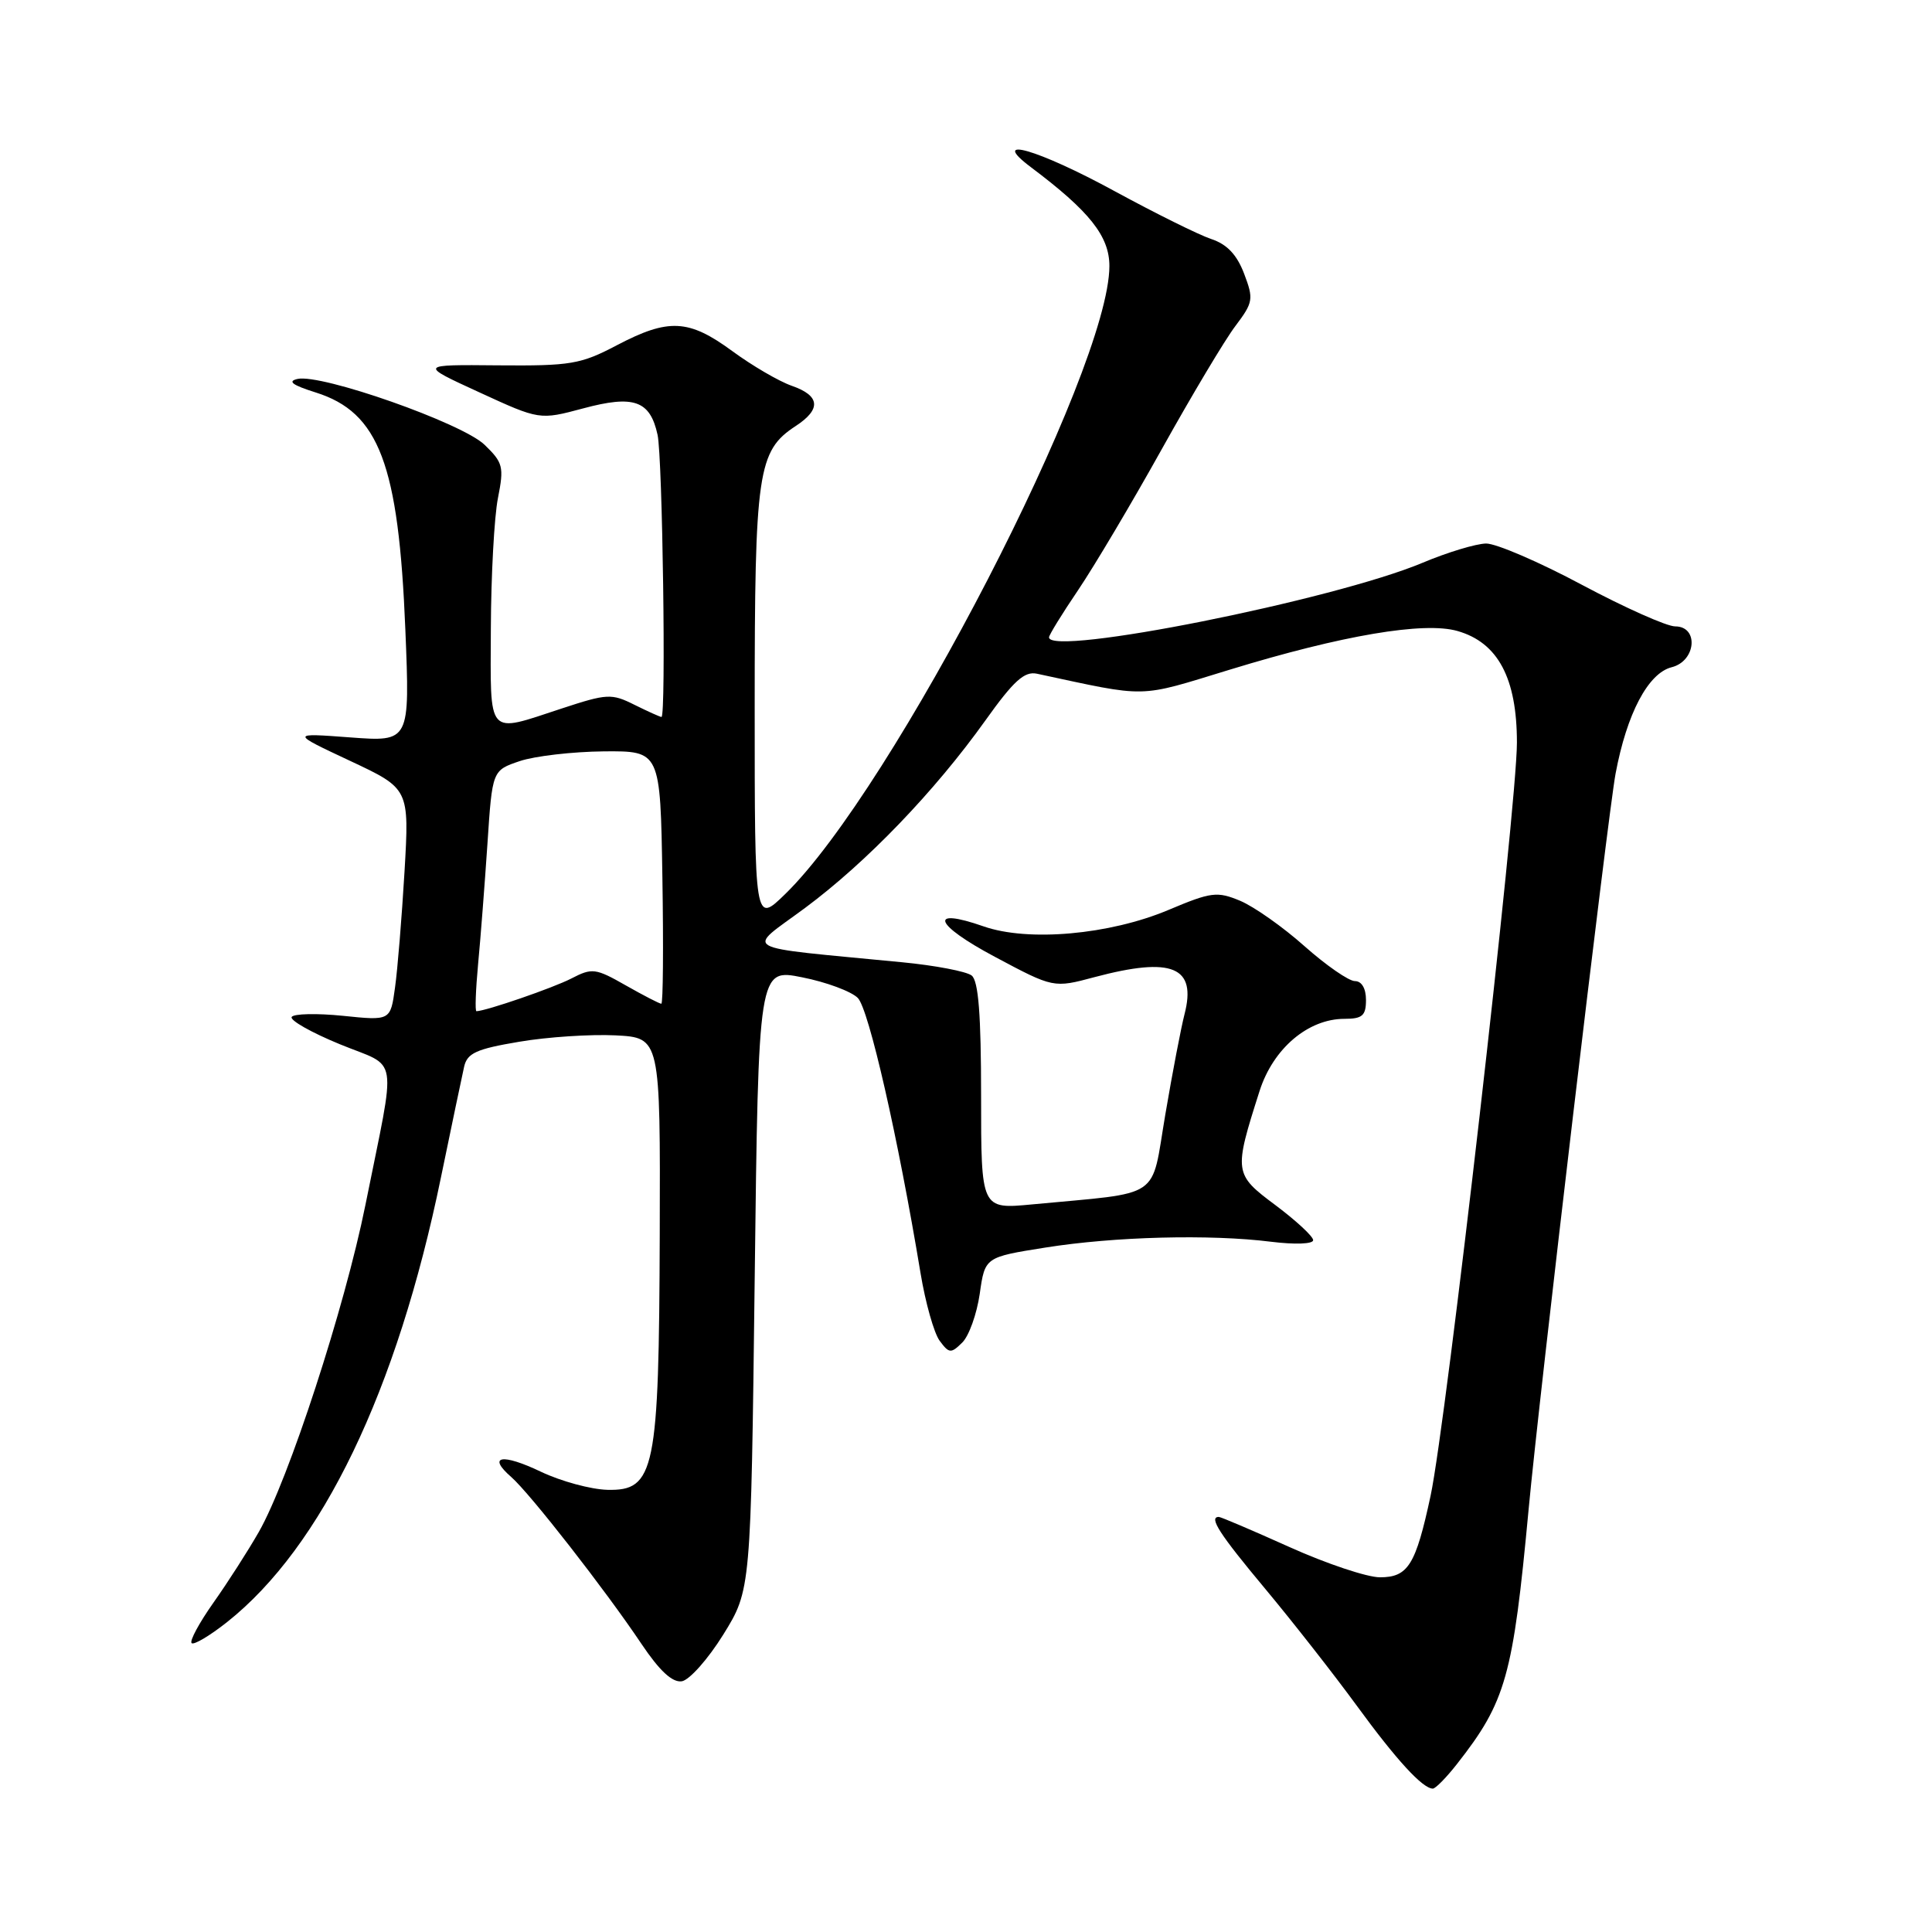 <?xml version="1.0" encoding="UTF-8" standalone="no"?>
<!DOCTYPE svg PUBLIC "-//W3C//DTD SVG 1.1//EN" "http://www.w3.org/Graphics/SVG/1.1/DTD/svg11.dtd" >
<svg xmlns="http://www.w3.org/2000/svg" xmlns:xlink="http://www.w3.org/1999/xlink" version="1.1" viewBox="0 0 256 256">
 <g >
 <path fill="currentColor"
d=" M 193.05 233.75 C 199.55 225.47 200.48 222.14 202.55 200.00 C 203.94 185.01 213.05 108.02 214.07 102.52 C 215.56 94.55 218.39 89.19 221.51 88.41 C 224.74 87.60 225.13 83.00 221.97 83.00 C 220.85 83.00 215.30 80.52 209.63 77.50 C 203.97 74.47 198.24 72.01 196.92 72.02 C 195.59 72.04 191.80 73.18 188.50 74.57 C 176.73 79.51 139.00 87.04 139.00 84.45 C 139.00 84.14 140.73 81.33 142.85 78.20 C 144.97 75.06 149.97 66.65 153.95 59.50 C 157.94 52.35 162.32 45.00 163.71 43.18 C 166.06 40.06 166.13 39.63 164.85 36.26 C 163.89 33.74 162.58 32.36 160.49 31.67 C 158.84 31.12 153.10 28.27 147.71 25.34 C 137.50 19.77 130.91 17.88 136.62 22.17 C 144.37 27.99 147.00 31.30 147.00 35.25 C 147.00 48.98 118.32 104.55 104.06 118.45 C 100.00 122.41 100.00 122.41 100.00 93.67 C 100.00 62.50 100.40 59.75 105.42 56.46 C 108.85 54.22 108.68 52.43 104.91 51.12 C 103.22 50.53 99.67 48.46 97.03 46.52 C 91.25 42.28 88.59 42.15 81.73 45.75 C 76.94 48.27 75.62 48.49 66.00 48.41 C 55.50 48.31 55.50 48.31 63.50 51.98 C 71.50 55.66 71.50 55.66 77.29 54.11 C 83.99 52.31 86.14 53.07 87.13 57.61 C 87.79 60.60 88.27 95.00 87.65 95.00 C 87.46 95.00 85.85 94.27 84.07 93.39 C 81.03 91.87 80.45 91.90 74.40 93.89 C 64.40 97.17 64.99 97.84 65.04 83.25 C 65.07 76.24 65.49 68.47 65.98 66.00 C 66.80 61.85 66.66 61.30 64.19 58.92 C 61.19 56.05 42.60 49.51 39.43 50.21 C 38.05 50.52 38.74 51.03 41.82 52.00 C 50.23 54.64 52.82 61.50 53.71 83.40 C 54.32 98.30 54.32 98.30 46.41 97.71 C 38.50 97.12 38.50 97.12 46.37 100.81 C 54.24 104.50 54.24 104.50 53.60 115.50 C 53.24 121.55 52.68 128.47 52.34 130.87 C 51.74 135.25 51.74 135.25 45.44 134.60 C 41.98 134.25 38.92 134.32 38.65 134.75 C 38.38 135.19 41.26 136.82 45.04 138.37 C 52.96 141.63 52.55 139.08 48.42 159.66 C 45.69 173.22 38.24 196.10 34.29 203.00 C 32.88 205.47 30.18 209.68 28.29 212.35 C 26.41 215.01 25.10 217.43 25.39 217.72 C 25.67 218.01 27.78 216.76 30.07 214.95 C 42.67 204.97 52.61 184.31 58.43 156.00 C 59.85 149.12 61.23 142.53 61.50 141.34 C 61.91 139.54 63.13 138.99 68.79 138.04 C 72.53 137.40 78.27 137.03 81.55 137.19 C 87.50 137.50 87.50 137.50 87.42 163.50 C 87.32 194.89 86.78 197.56 80.48 197.41 C 78.29 197.35 74.35 196.28 71.71 195.03 C 66.51 192.54 64.51 192.90 67.75 195.72 C 70.23 197.89 80.21 210.68 85.00 217.83 C 87.40 221.40 89.08 222.96 90.34 222.78 C 91.35 222.62 93.82 219.84 95.84 216.59 C 99.50 210.68 99.50 210.68 100.00 169.51 C 100.50 128.34 100.50 128.34 106.29 129.50 C 109.48 130.13 112.79 131.36 113.66 132.23 C 115.12 133.69 119.00 150.73 121.97 168.66 C 122.62 172.60 123.76 176.65 124.51 177.66 C 125.76 179.35 126.01 179.37 127.50 177.90 C 128.39 177.03 129.43 174.12 129.82 171.44 C 130.51 166.58 130.51 166.58 138.51 165.31 C 147.66 163.85 160.33 163.52 168.44 164.54 C 171.59 164.93 174.00 164.84 174.00 164.33 C 174.00 163.83 171.76 161.76 169.03 159.71 C 163.49 155.58 163.46 155.34 166.91 144.53 C 168.71 138.93 173.33 135.00 178.15 135.00 C 180.52 135.00 181.00 134.58 181.00 132.50 C 181.00 130.97 180.43 130.00 179.53 130.00 C 178.73 130.00 175.72 127.92 172.86 125.38 C 170.00 122.83 166.16 120.13 164.33 119.36 C 161.27 118.09 160.50 118.18 154.81 120.58 C 147.01 123.86 136.24 124.82 130.33 122.75 C 122.92 120.16 123.78 122.50 131.80 126.77 C 139.60 130.93 139.60 130.93 145.05 129.47 C 155.33 126.74 158.59 128.09 156.95 134.41 C 156.51 136.11 155.36 142.08 154.41 147.68 C 152.46 159.13 154.23 157.93 136.75 159.59 C 130.00 160.23 130.00 160.23 130.00 145.24 C 130.00 134.44 129.65 129.97 128.75 129.26 C 128.06 128.72 123.90 127.92 119.50 127.50 C 97.41 125.35 98.81 126.14 106.67 120.31 C 114.83 114.25 123.84 104.88 130.55 95.49 C 134.32 90.20 135.74 88.92 137.40 89.27 C 152.34 92.47 150.59 92.51 163.00 88.72 C 177.86 84.17 188.70 82.34 193.12 83.61 C 198.49 85.14 201.00 89.86 201.00 98.40 C 201.00 106.83 191.63 188.55 189.56 198.20 C 187.59 207.38 186.58 209.00 182.85 209.00 C 181.15 209.00 175.77 207.20 170.88 205.00 C 165.99 202.80 161.77 201.00 161.50 201.00 C 160.12 201.00 161.58 203.26 167.65 210.53 C 171.31 214.92 176.76 221.88 179.77 226.00 C 185.03 233.21 188.51 237.00 189.86 237.00 C 190.21 237.00 191.65 235.54 193.05 233.75 Z  M 63.35 127.75 C 63.68 124.31 64.23 117.13 64.59 111.79 C 65.23 102.08 65.23 102.08 68.87 100.85 C 70.86 100.18 75.88 99.60 80.00 99.56 C 87.50 99.50 87.50 99.50 87.77 116.25 C 87.92 125.46 87.86 133.00 87.63 133.00 C 87.39 133.00 85.28 131.91 82.92 130.57 C 78.92 128.29 78.45 128.23 75.72 129.65 C 73.30 130.90 64.45 133.95 63.13 133.99 C 62.93 134.00 63.03 131.19 63.35 127.75 Z "/>
</g>
</svg>